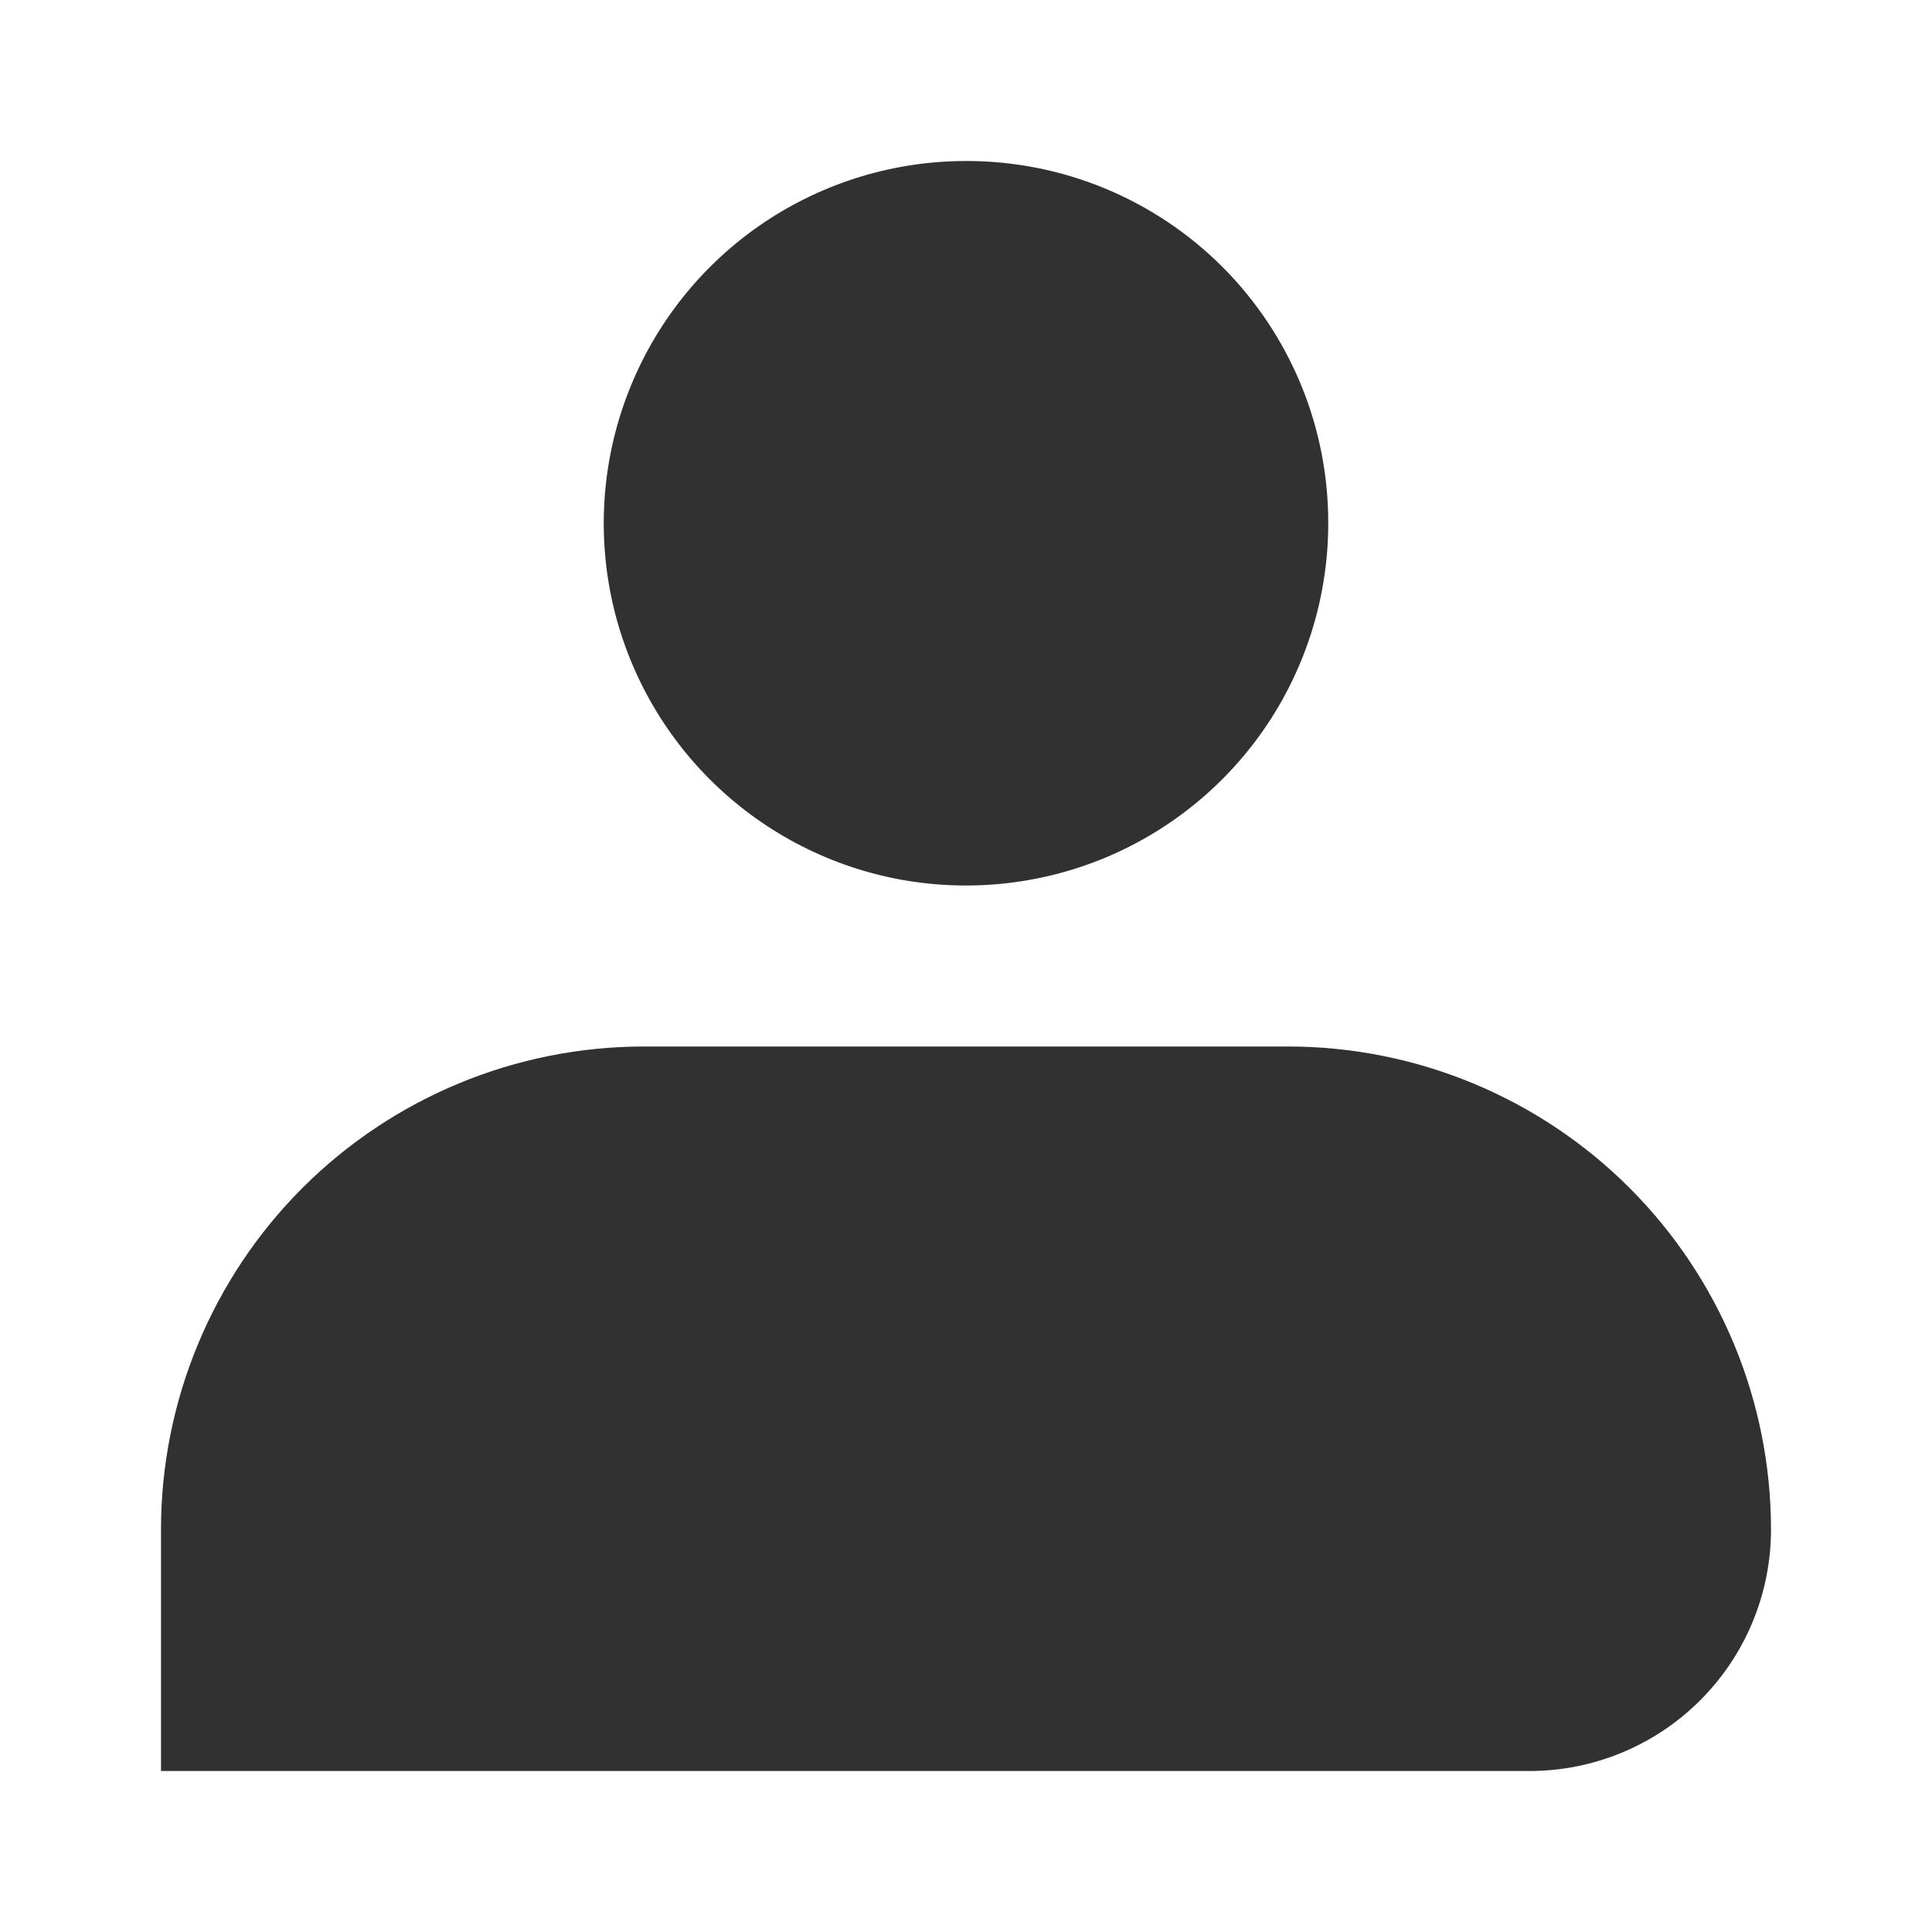 <svg width="24" height="24" viewBox="0 0 24 24" fill="none" xmlns="http://www.w3.org/2000/svg">
<path d="M12.001 10.2C14.044 10.2 15.701 8.543 15.701 6.5C15.701 4.457 14.044 2.8 12.001 2.8C9.957 2.8 8.301 4.457 8.301 6.5C8.301 8.543 9.957 10.2 12.001 10.2Z" fill="#313131"/>
<path d="M12 3.6C12.574 3.6 13.134 3.77 13.611 4.089C14.088 4.407 14.46 4.86 14.679 5.39C14.899 5.92 14.956 6.503 14.844 7.066C14.732 7.628 14.456 8.145 14.051 8.551C13.645 8.956 13.128 9.232 12.566 9.344C12.003 9.456 11.42 9.399 10.89 9.179C10.36 8.96 9.907 8.588 9.589 8.111C9.27 7.634 9.1 7.074 9.1 6.5C9.1 5.731 9.406 4.993 9.949 4.449C10.493 3.906 11.231 3.6 12 3.6ZM12 2C11.11 2 10.24 2.264 9.5 2.758C8.76 3.253 8.183 3.956 7.843 4.778C7.502 5.6 7.413 6.505 7.586 7.378C7.76 8.251 8.189 9.053 8.818 9.682C9.447 10.311 10.249 10.74 11.122 10.914C11.995 11.087 12.9 10.998 13.722 10.658C14.544 10.317 15.247 9.74 15.742 9C16.236 8.26 16.5 7.39 16.5 6.5C16.501 5.909 16.386 5.323 16.16 4.776C15.934 4.23 15.603 3.733 15.185 3.315C14.767 2.897 14.27 2.566 13.724 2.34C13.177 2.114 12.591 1.999 12 2Z" fill="#313131"/>
<path d="M2.801 21.2V19C2.801 17.621 3.349 16.298 4.324 15.323C5.299 14.348 6.622 13.8 8.001 13.8H16.001C17.38 13.8 18.703 14.348 19.678 15.323C20.653 16.298 21.201 17.621 21.201 19C21.198 19.583 20.965 20.141 20.553 20.553C20.142 20.965 19.583 21.197 19.001 21.2H2.801Z" fill="#313131"/>
<path d="M16 14.6C17.167 14.6 18.286 15.064 19.111 15.889C19.936 16.714 20.4 17.833 20.4 19C20.4 19.371 20.253 19.727 19.99 19.99C19.727 20.253 19.371 20.4 19 20.4H3.6V19C3.6 17.833 4.064 16.714 4.889 15.889C5.714 15.064 6.833 14.6 8 14.6H16ZM16 13H8C6.409 13 4.883 13.632 3.757 14.757C2.632 15.883 2 17.409 2 19V22H19C19.796 22 20.559 21.684 21.121 21.121C21.684 20.559 22 19.796 22 19C22 17.409 21.368 15.883 20.243 14.757C19.117 13.632 17.591 13 16 13Z" fill="#313131"/>
</svg>
